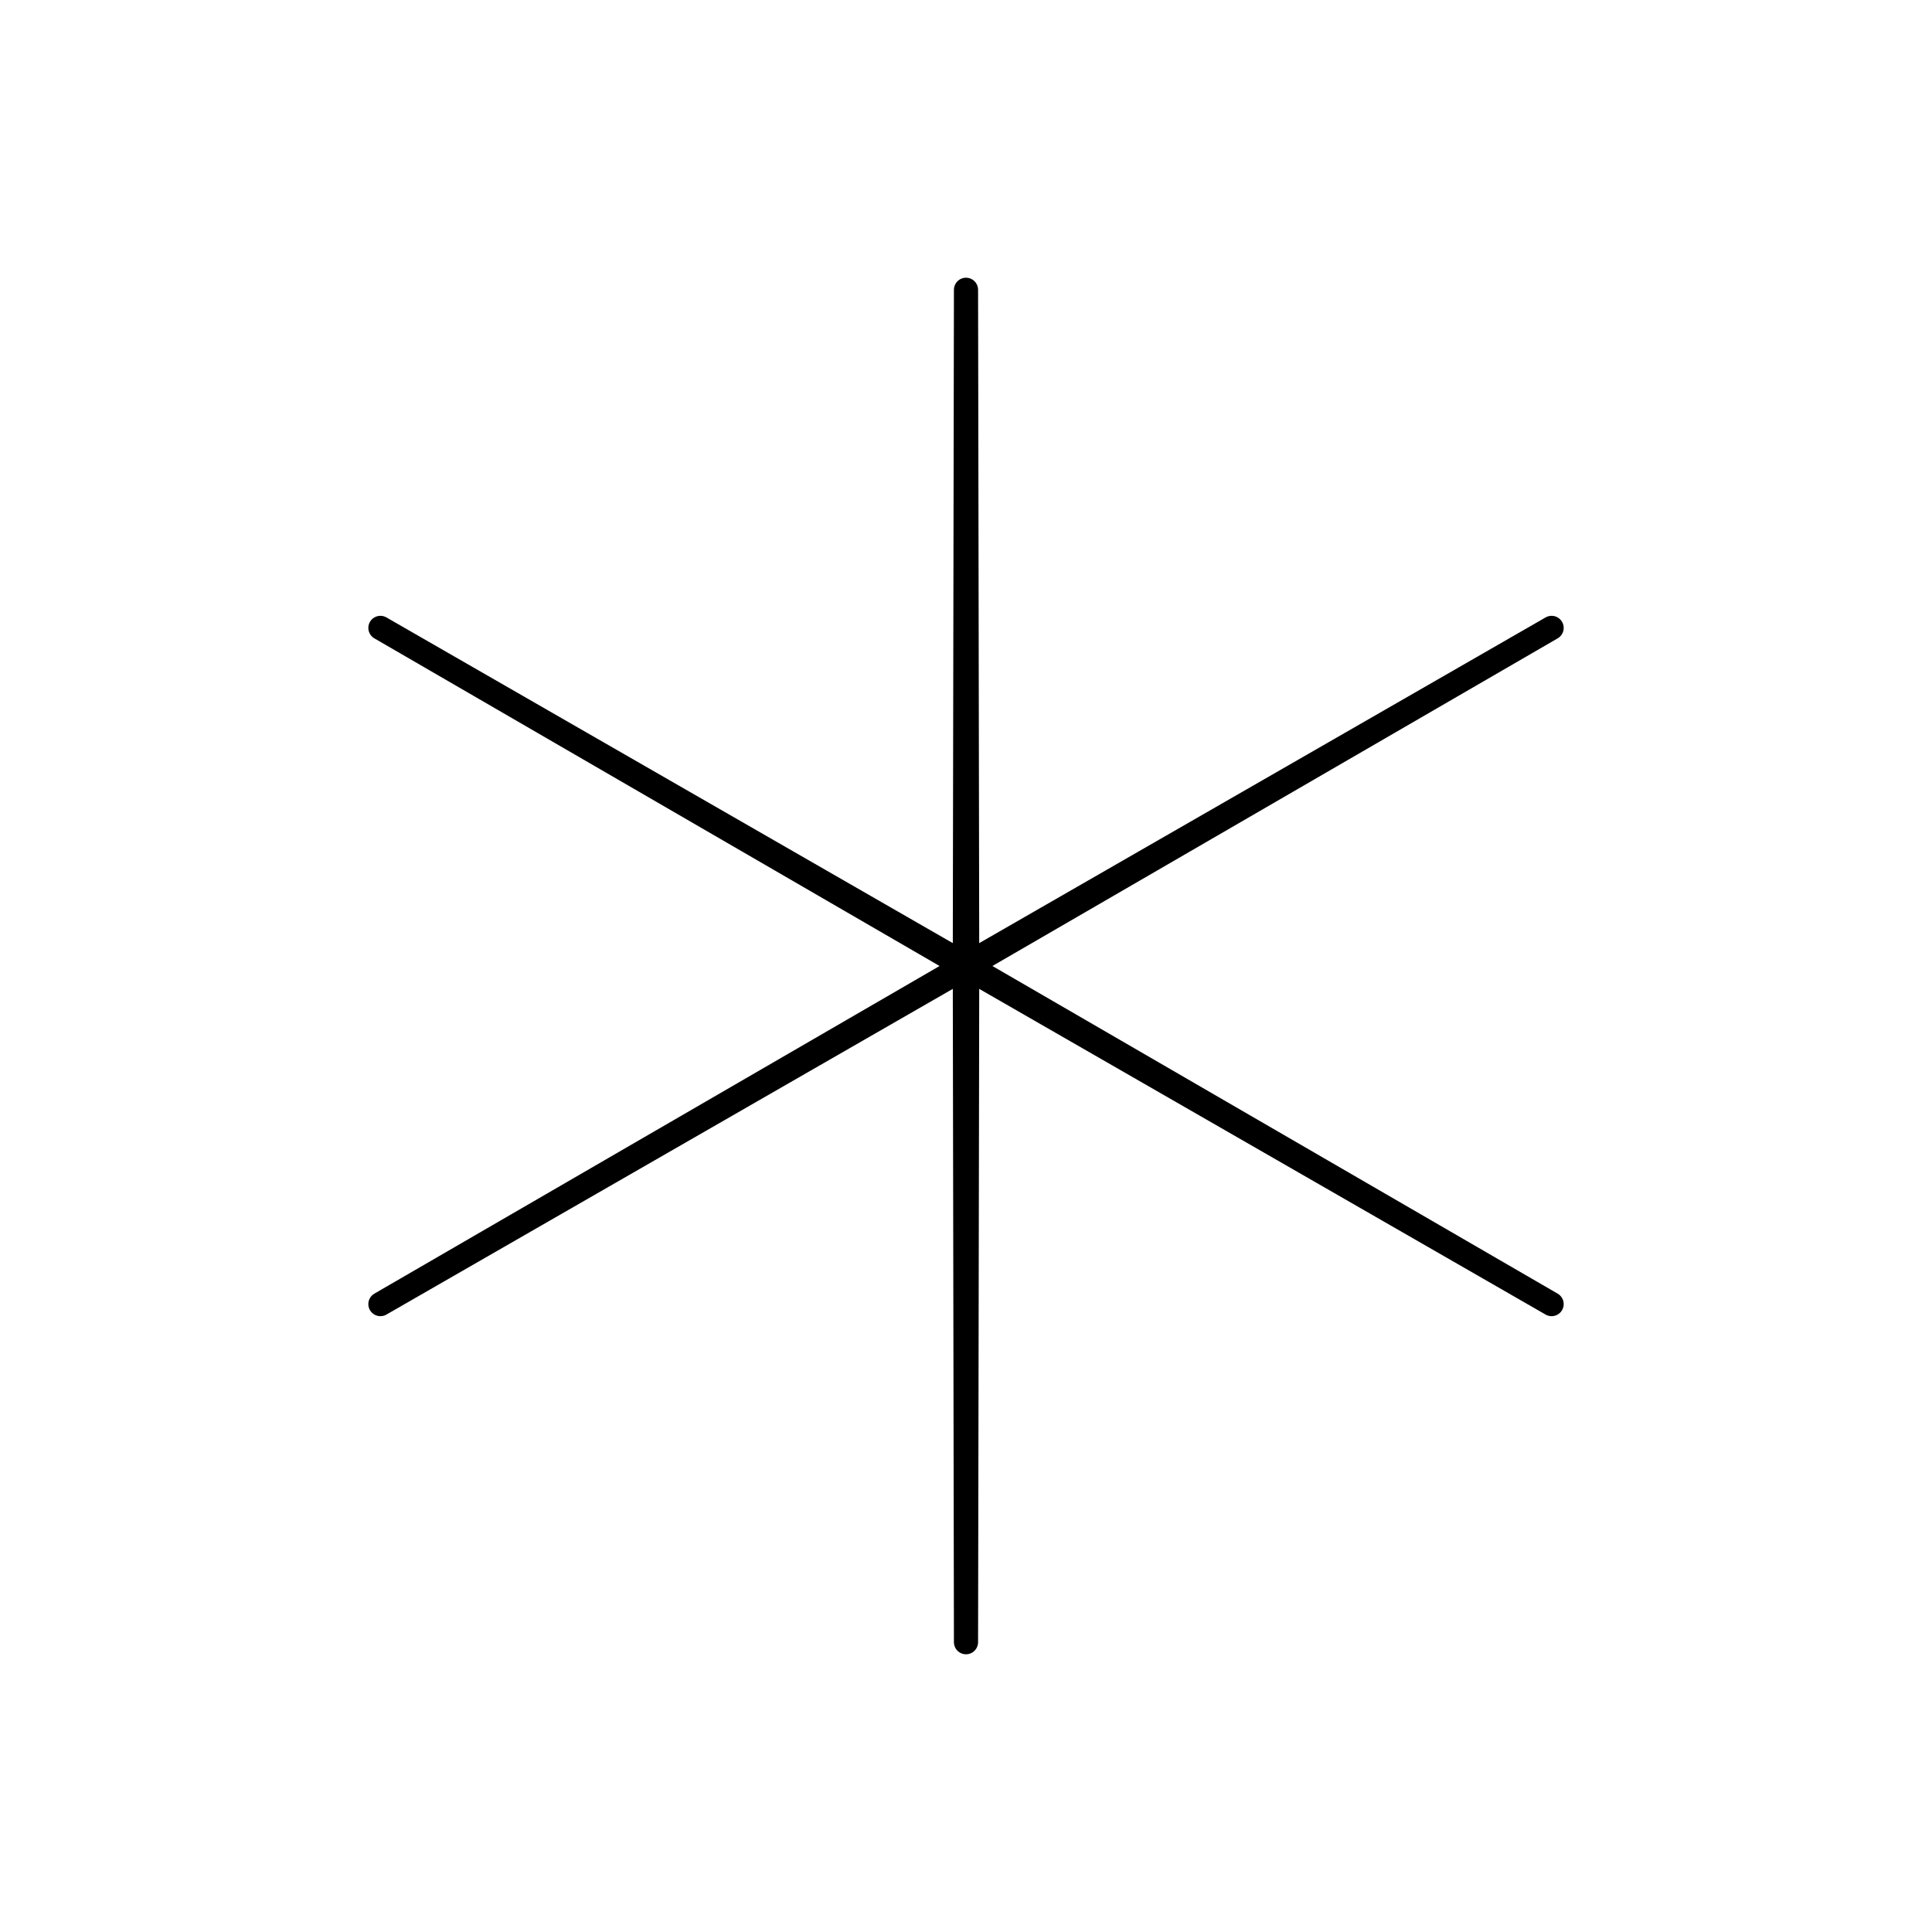 <svg viewBox="0 0 80 80" fill="none">
  <path d="M40 12L40.049 39.972L64.249 54L40 40.056L15.752 54L39.952 39.972L40 12Z" stroke="currentColor" stroke-linecap="round" stroke-linejoin="round" />
  <path d="M40 68L40.049 40.028L64.249 26L40 39.944L15.752 26L39.952 40.028L40 68Z" stroke="currentColor" stroke-linecap="round" stroke-linejoin="round" />
</svg>